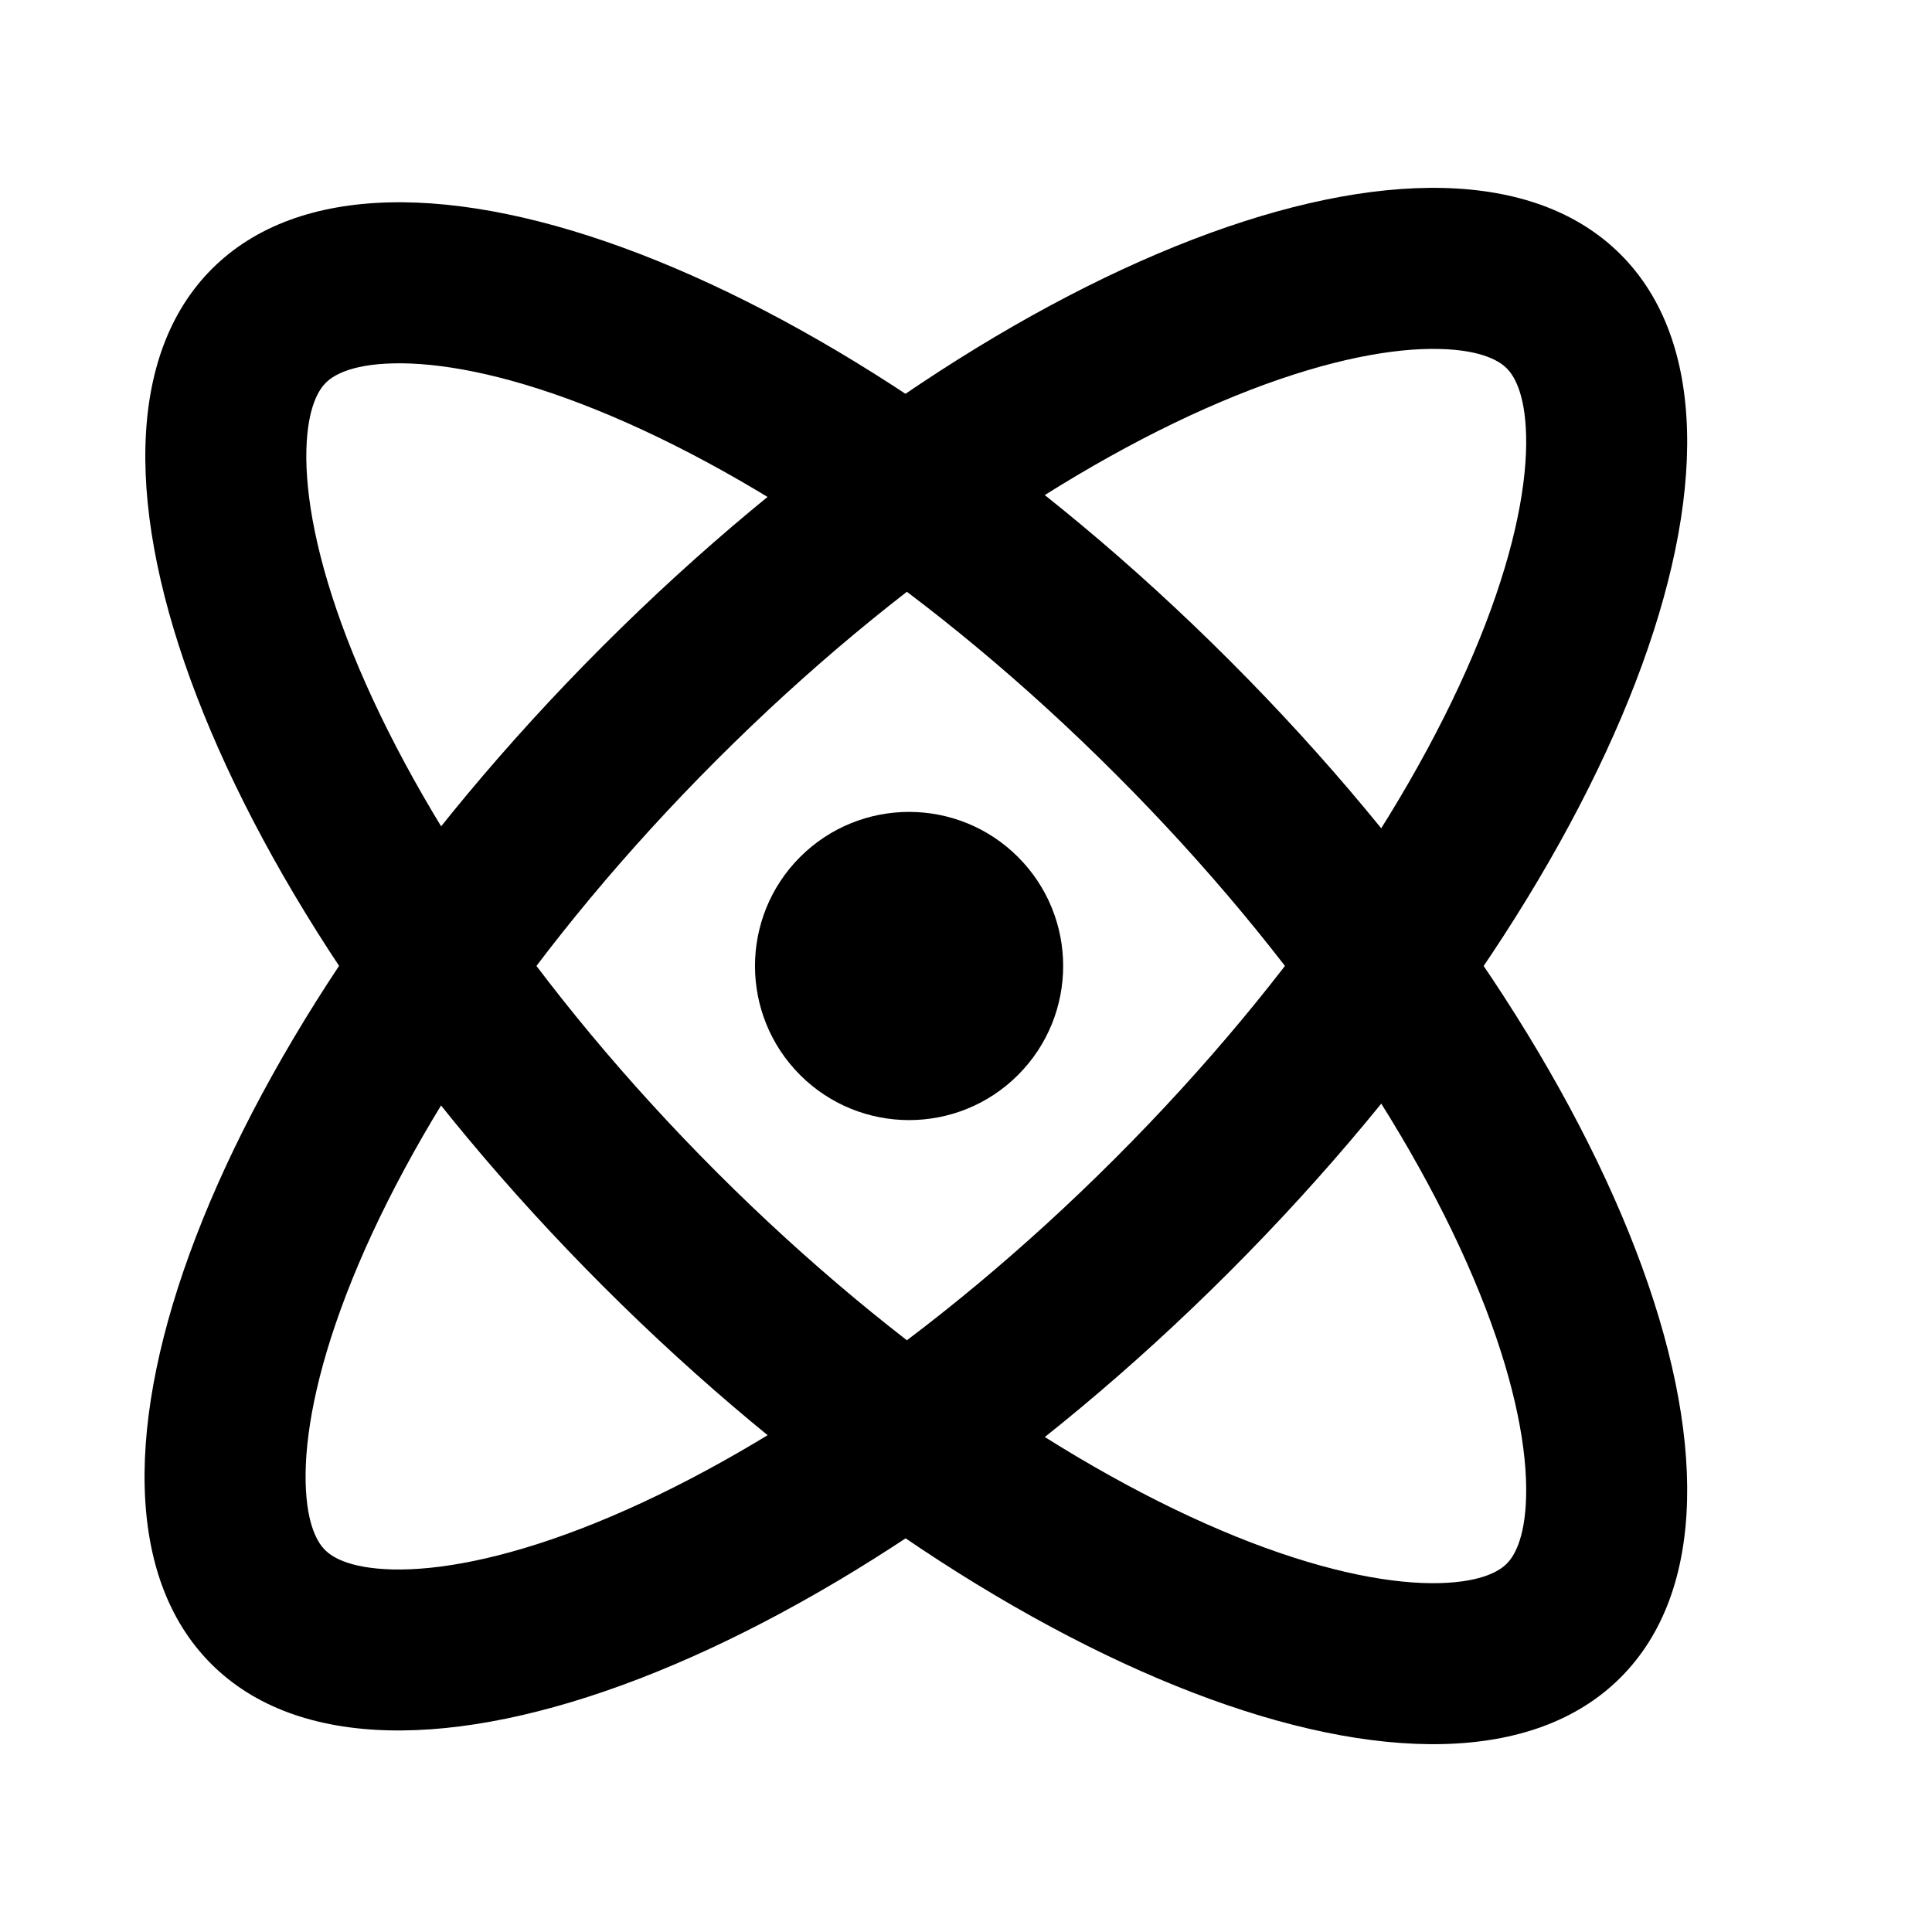 <svg width="24" height="24" viewBox="0 0 24 24" fill="none" xmlns="http://www.w3.org/2000/svg">
<path fill-rule="evenodd" clip-rule="evenodd" d="M4.312 7.935C5.07 9.905 6.642 12.299 8.907 14.565C11.173 16.83 13.567 18.402 15.537 19.16C16.524 19.539 17.315 19.68 17.881 19.666C18.432 19.652 18.64 19.502 18.717 19.425C18.794 19.348 18.945 19.139 18.958 18.588C18.972 18.023 18.832 17.232 18.452 16.244C17.695 14.274 16.123 11.88 13.857 9.615C11.592 7.349 9.198 5.777 7.228 5.02C6.24 4.64 5.449 4.5 4.884 4.514C4.333 4.527 4.124 4.678 4.047 4.755C3.97 4.832 3.82 5.04 3.806 5.591C3.792 6.157 3.933 6.948 4.312 7.935ZM2.633 3.34C0.485 5.488 2.661 11.147 7.493 15.979C12.325 20.811 17.984 22.987 20.131 20.839C22.279 18.691 20.104 13.033 15.271 8.201C10.439 3.369 4.781 1.193 2.633 3.34Z" fill="black"/>
<path fill-rule="evenodd" clip-rule="evenodd" d="M15.536 4.842C13.565 5.6 11.169 7.173 8.903 9.44C6.636 11.707 5.062 14.103 4.304 16.074C3.924 17.062 3.783 17.853 3.797 18.419C3.81 18.97 3.961 19.179 4.038 19.255C4.114 19.332 4.323 19.482 4.874 19.496C5.44 19.51 6.231 19.369 7.219 18.989C9.19 18.23 11.585 16.657 13.852 14.39C16.119 12.123 17.693 9.728 18.451 7.757C18.831 6.769 18.972 5.978 18.958 5.412C18.945 4.861 18.794 4.652 18.717 4.575C18.641 4.499 18.432 4.348 17.881 4.335C17.315 4.321 16.524 4.462 15.536 4.842ZM20.132 3.161C17.984 1.013 12.323 3.191 7.488 8.026C2.654 12.861 0.475 18.521 2.623 20.669C4.771 22.817 10.432 20.639 15.267 15.804C20.101 10.97 22.279 5.309 20.132 3.161Z" fill="black"/>
<path d="M12.646 13.354C11.899 14.101 10.687 14.101 9.939 13.354C9.192 12.606 9.192 11.394 9.939 10.646C10.687 9.899 11.899 9.899 12.646 10.646C13.394 11.394 13.394 12.606 12.646 13.354Z" fill="black"/>
</svg>
